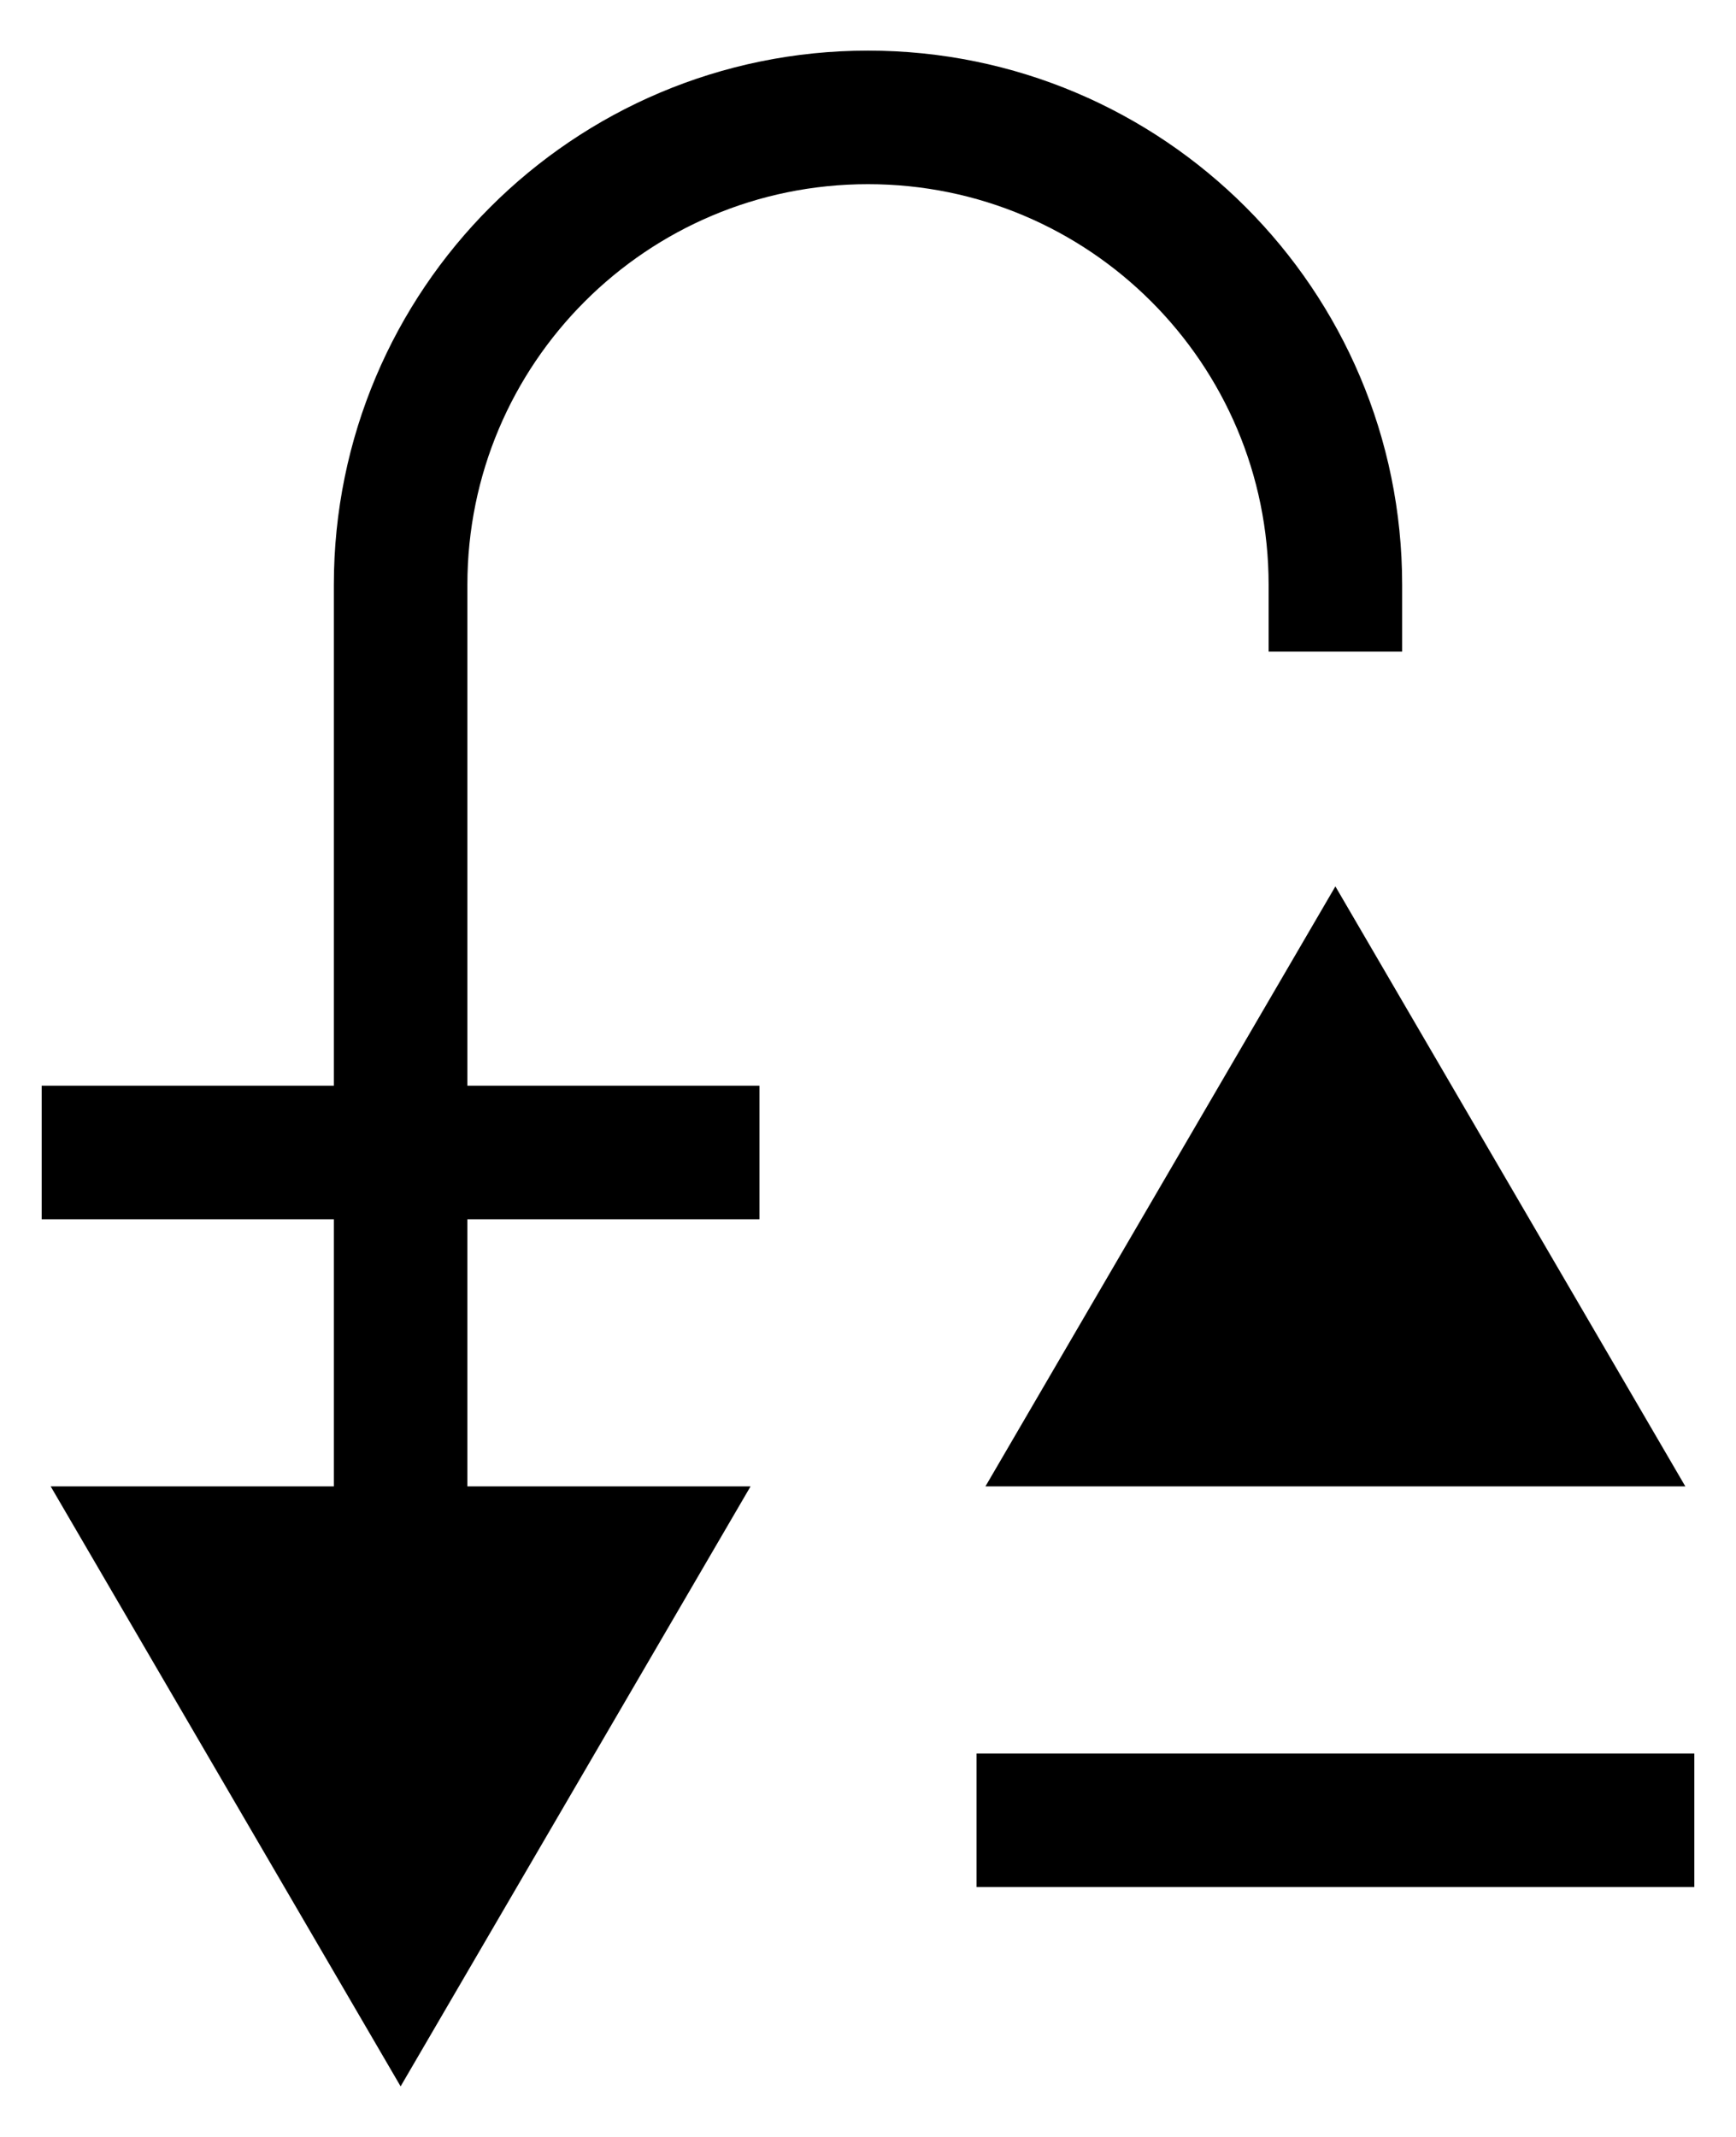 <?xml version="1.0" encoding="UTF-8" standalone="no"?>
<!-- Created with Inkscape (http://www.inkscape.org/) -->

<svg
   width="13mm"
   height="16mm"
   viewBox="0 0 13 16"
   version="1.1"
   id="svg1500"
   inkscape:version="1.2.2 (732a01da63, 2022-12-09)"
   sodipodi:docname="fract-logo.svg"
   xml:space="preserve"
   inkscape:export-filename="fract-logo.png"
   inkscape:export-xdpi="1000"
   inkscape:export-ydpi="1000"
   xmlns:inkscape="http://www.inkscape.org/namespaces/inkscape"
   xmlns:sodipodi="http://sodipodi.sourceforge.net/DTD/sodipodi-0.dtd"
   xmlns="http://www.w3.org/2000/svg"
   xmlns:svg="http://www.w3.org/2000/svg"><sodipodi:namedview
     id="namedview1502"
     pagecolor="#ffffff"
     bordercolor="#000000"
     borderopacity="0.25"
     inkscape:showpageshadow="2"
     inkscape:pageopacity="0.0"
     inkscape:pagecheckerboard="0"
     inkscape:deskcolor="#d1d1d1"
     inkscape:document-units="px"
     showgrid="false"
     inkscape:zoom="15.17547"
     inkscape:cx="18.549672"
     inkscape:cy="15.024246"
     inkscape:window-width="1920"
     inkscape:window-height="1009"
     inkscape:window-x="3832"
     inkscape:window-y="-8"
     inkscape:window-maximized="1"
     inkscape:current-layer="layer1"><inkscape:grid
       type="xygrid"
       id="grid250"
       units="mm"
       spacingx="0.25"
       spacingy="0.25"
       dotted="false"
       originx="0"
       originy="0" /></sodipodi:namedview><defs
     id="defs1497" /><g
     inkscape:label="Lines"
     inkscape:groupmode="layer"
     id="layer1"
     transform="translate(0,-2.25)"><path
       style="fill:none;stroke:#000000;stroke-width:1;stroke-linecap:square;stroke-miterlimit:8;stroke-dasharray:none;paint-order:markers stroke fill;stop-color:#000000"
       d="m 10,6.629 c 0,-1.933 -1.567,-3.5 -3.5,-3.5 -1.933,0 -3.5,1.567 -3.5,3.5 l -2e-7,7.25"
       id="path492"
       sodipodi:nodetypes="cccc" /><path
       id="path1052"
       style="opacity:1;fill:none;stroke:#000000;stroke-width:1;stroke-linecap:square;stroke-linejoin:miter;stroke-miterlimit:8;stroke-dasharray:none;paint-order:markers stroke fill;stop-color:#000000"
       d="M 5.187,10.879 H 0.812"
       sodipodi:nodetypes="cc" /><path
       style="fill:#000000;fill-opacity:1;stroke:#000000;stroke-width:1;stroke-linecap:square;stroke-miterlimit:8;stroke-dasharray:none;paint-order:markers stroke fill;stop-color:#000000"
       d="m 1.25,13.879 1.75,3 1.75,-3 z"
       id="path1208" /><path
       style="fill:#000000;fill-opacity:1;stroke:#000000;stroke-width:1;stroke-linecap:square;stroke-miterlimit:8;stroke-dasharray:none;paint-order:markers stroke fill;stop-color:#000000"
       d="m 8.25,12.879 1.75,-3 1.75,3 z"
       id="path1210" /><path
       id="path1214"
       style="opacity:1;fill:none;stroke:#000000;stroke-width:1;stroke-linecap:square;stroke-linejoin:miter;stroke-miterlimit:8;stroke-dasharray:none;paint-order:markers stroke fill;stop-color:#000000"
       d="M 7.813,15.879 H 12.188"
       sodipodi:nodetypes="cc" /></g></svg>
